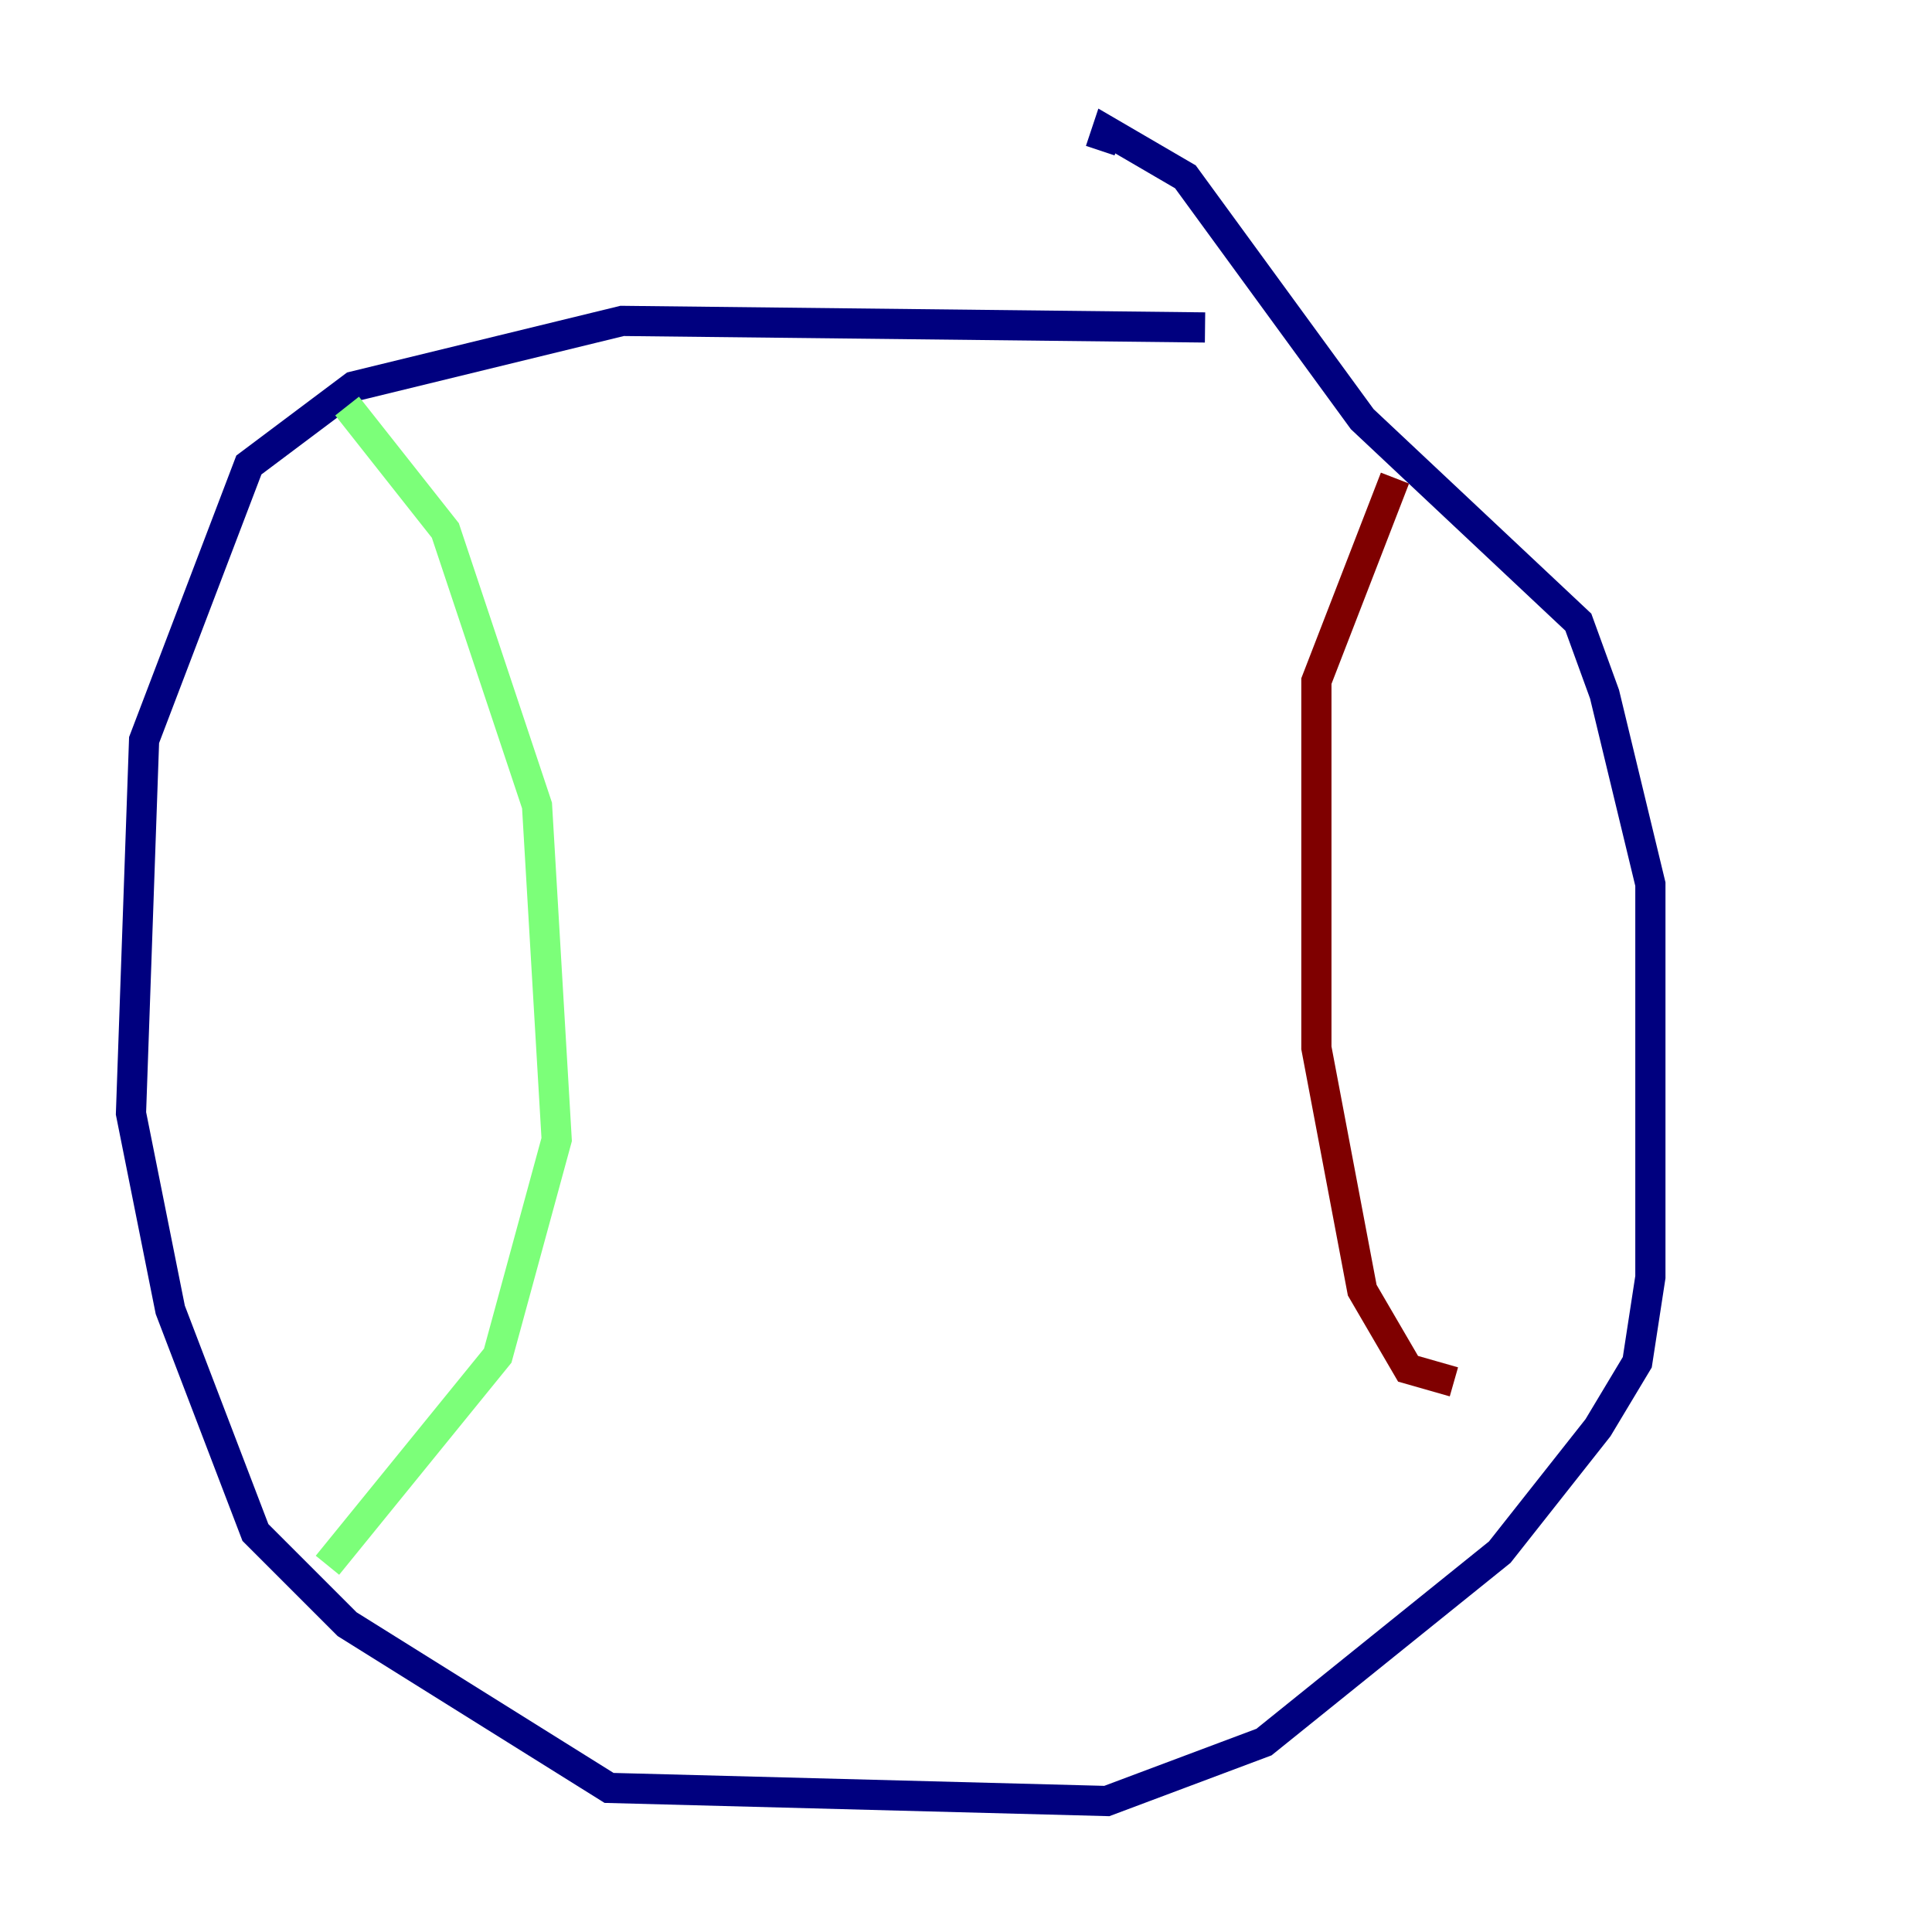 <?xml version="1.0" encoding="utf-8" ?>
<svg baseProfile="tiny" height="128" version="1.2" viewBox="0,0,128,128" width="128" xmlns="http://www.w3.org/2000/svg" xmlns:ev="http://www.w3.org/2001/xml-events" xmlns:xlink="http://www.w3.org/1999/xlink"><defs /><polyline fill="none" points="79.837,21.695 41.22,21.261 23.43,25.6 16.488,30.807 9.546,49.031 8.678,73.763 11.281,86.78 16.922,101.532 22.997,107.607 40.352,118.454 73.329,119.322 83.742,115.417 99.363,102.834 105.871,94.59 108.475,90.251 109.342,84.61 109.342,58.576 106.305,45.993 104.57,41.22 90.251,27.77 78.536,11.715 73.329,8.678 72.895,9.98" stroke="#00007f" stroke-width="2" /><polyline fill="none" points="22.997,26.902 29.505,35.146 35.58,53.37 36.881,75.498 32.976,89.817 21.695,103.702" stroke="#7cff79" stroke-width="2" /><polyline fill="none" points="92.42,31.675 87.214,45.125 87.214,69.424 90.251,85.478 93.288,90.685 96.325,91.552" stroke="#7f0000" stroke-width="2" /></svg>